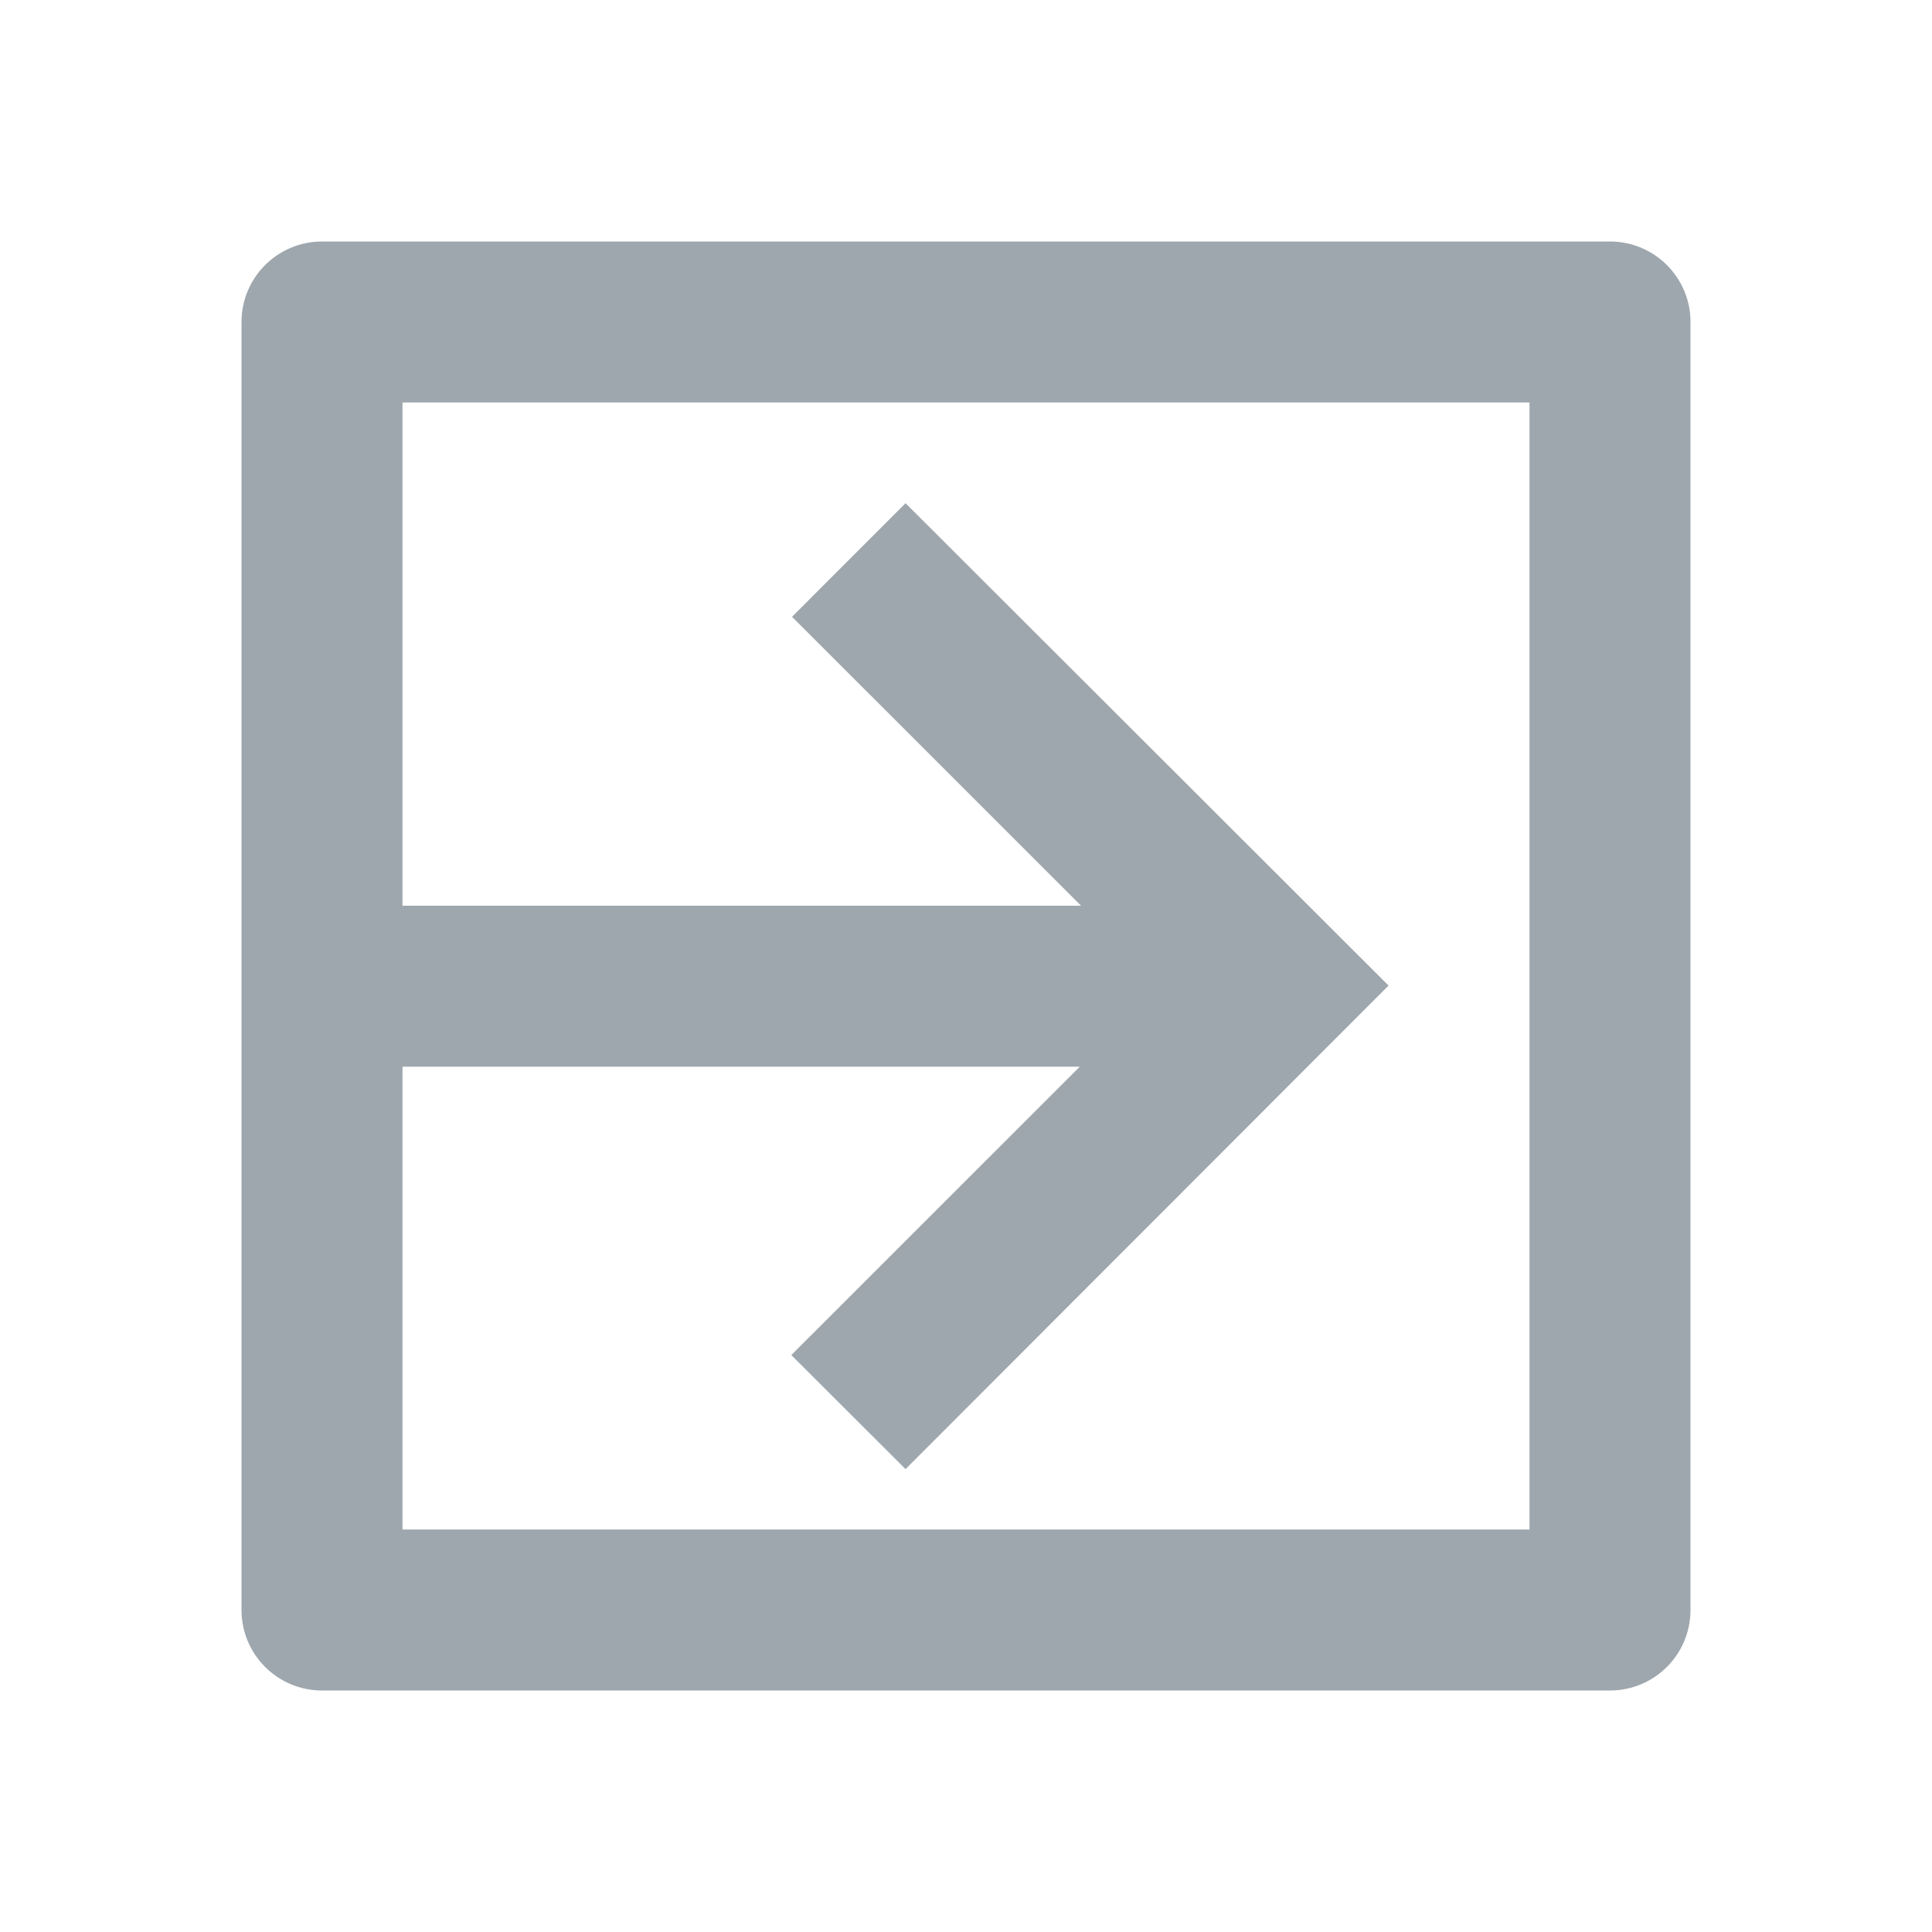 <?xml version="1.0" encoding="UTF-8"?>
<svg width="24px" height="24px" viewBox="0 0 24 24" version="1.1" xmlns="http://www.w3.org/2000/svg" xmlns:xlink="http://www.w3.org/1999/xlink">
    <!-- Generator: Sketch 57.1 (83088) - https://sketch.com -->
    <title>icon / setting / Logout</title>
    <desc>Created with Sketch.</desc>
    <g id="Symbols" stroke="none" stroke-width="1" fill="none" fill-rule="evenodd">
        <g id="icon-/-setting-/-Logout" fill="#9EA7AD">
            <path d="M4,3 L20,3 C20.552,3 21,3.448 21,4 L21,20 C21,20.552 20.552,21 20,21 L4,21 C3.448,21 3,20.552 3,20 L3,4 C3,3.448 3.448,3 4,3 Z M5,5 L5,19 L19,19 L19,5 L5,5 Z" id="Rectangle" fill-rule="nonzero"></path>
            <polygon id="Fill-1" transform="translate(10.999, 12.25) scale(-1, 1) rotate(90) translate(-10.999, -12.25) " points="10 6 10 14.68 6.411 11.09 5 12.5 10.992 18.5 16.999 12.5 15.582 11.081 12 14.664 12 6"></polygon>
        </g>
    </g>
</svg>